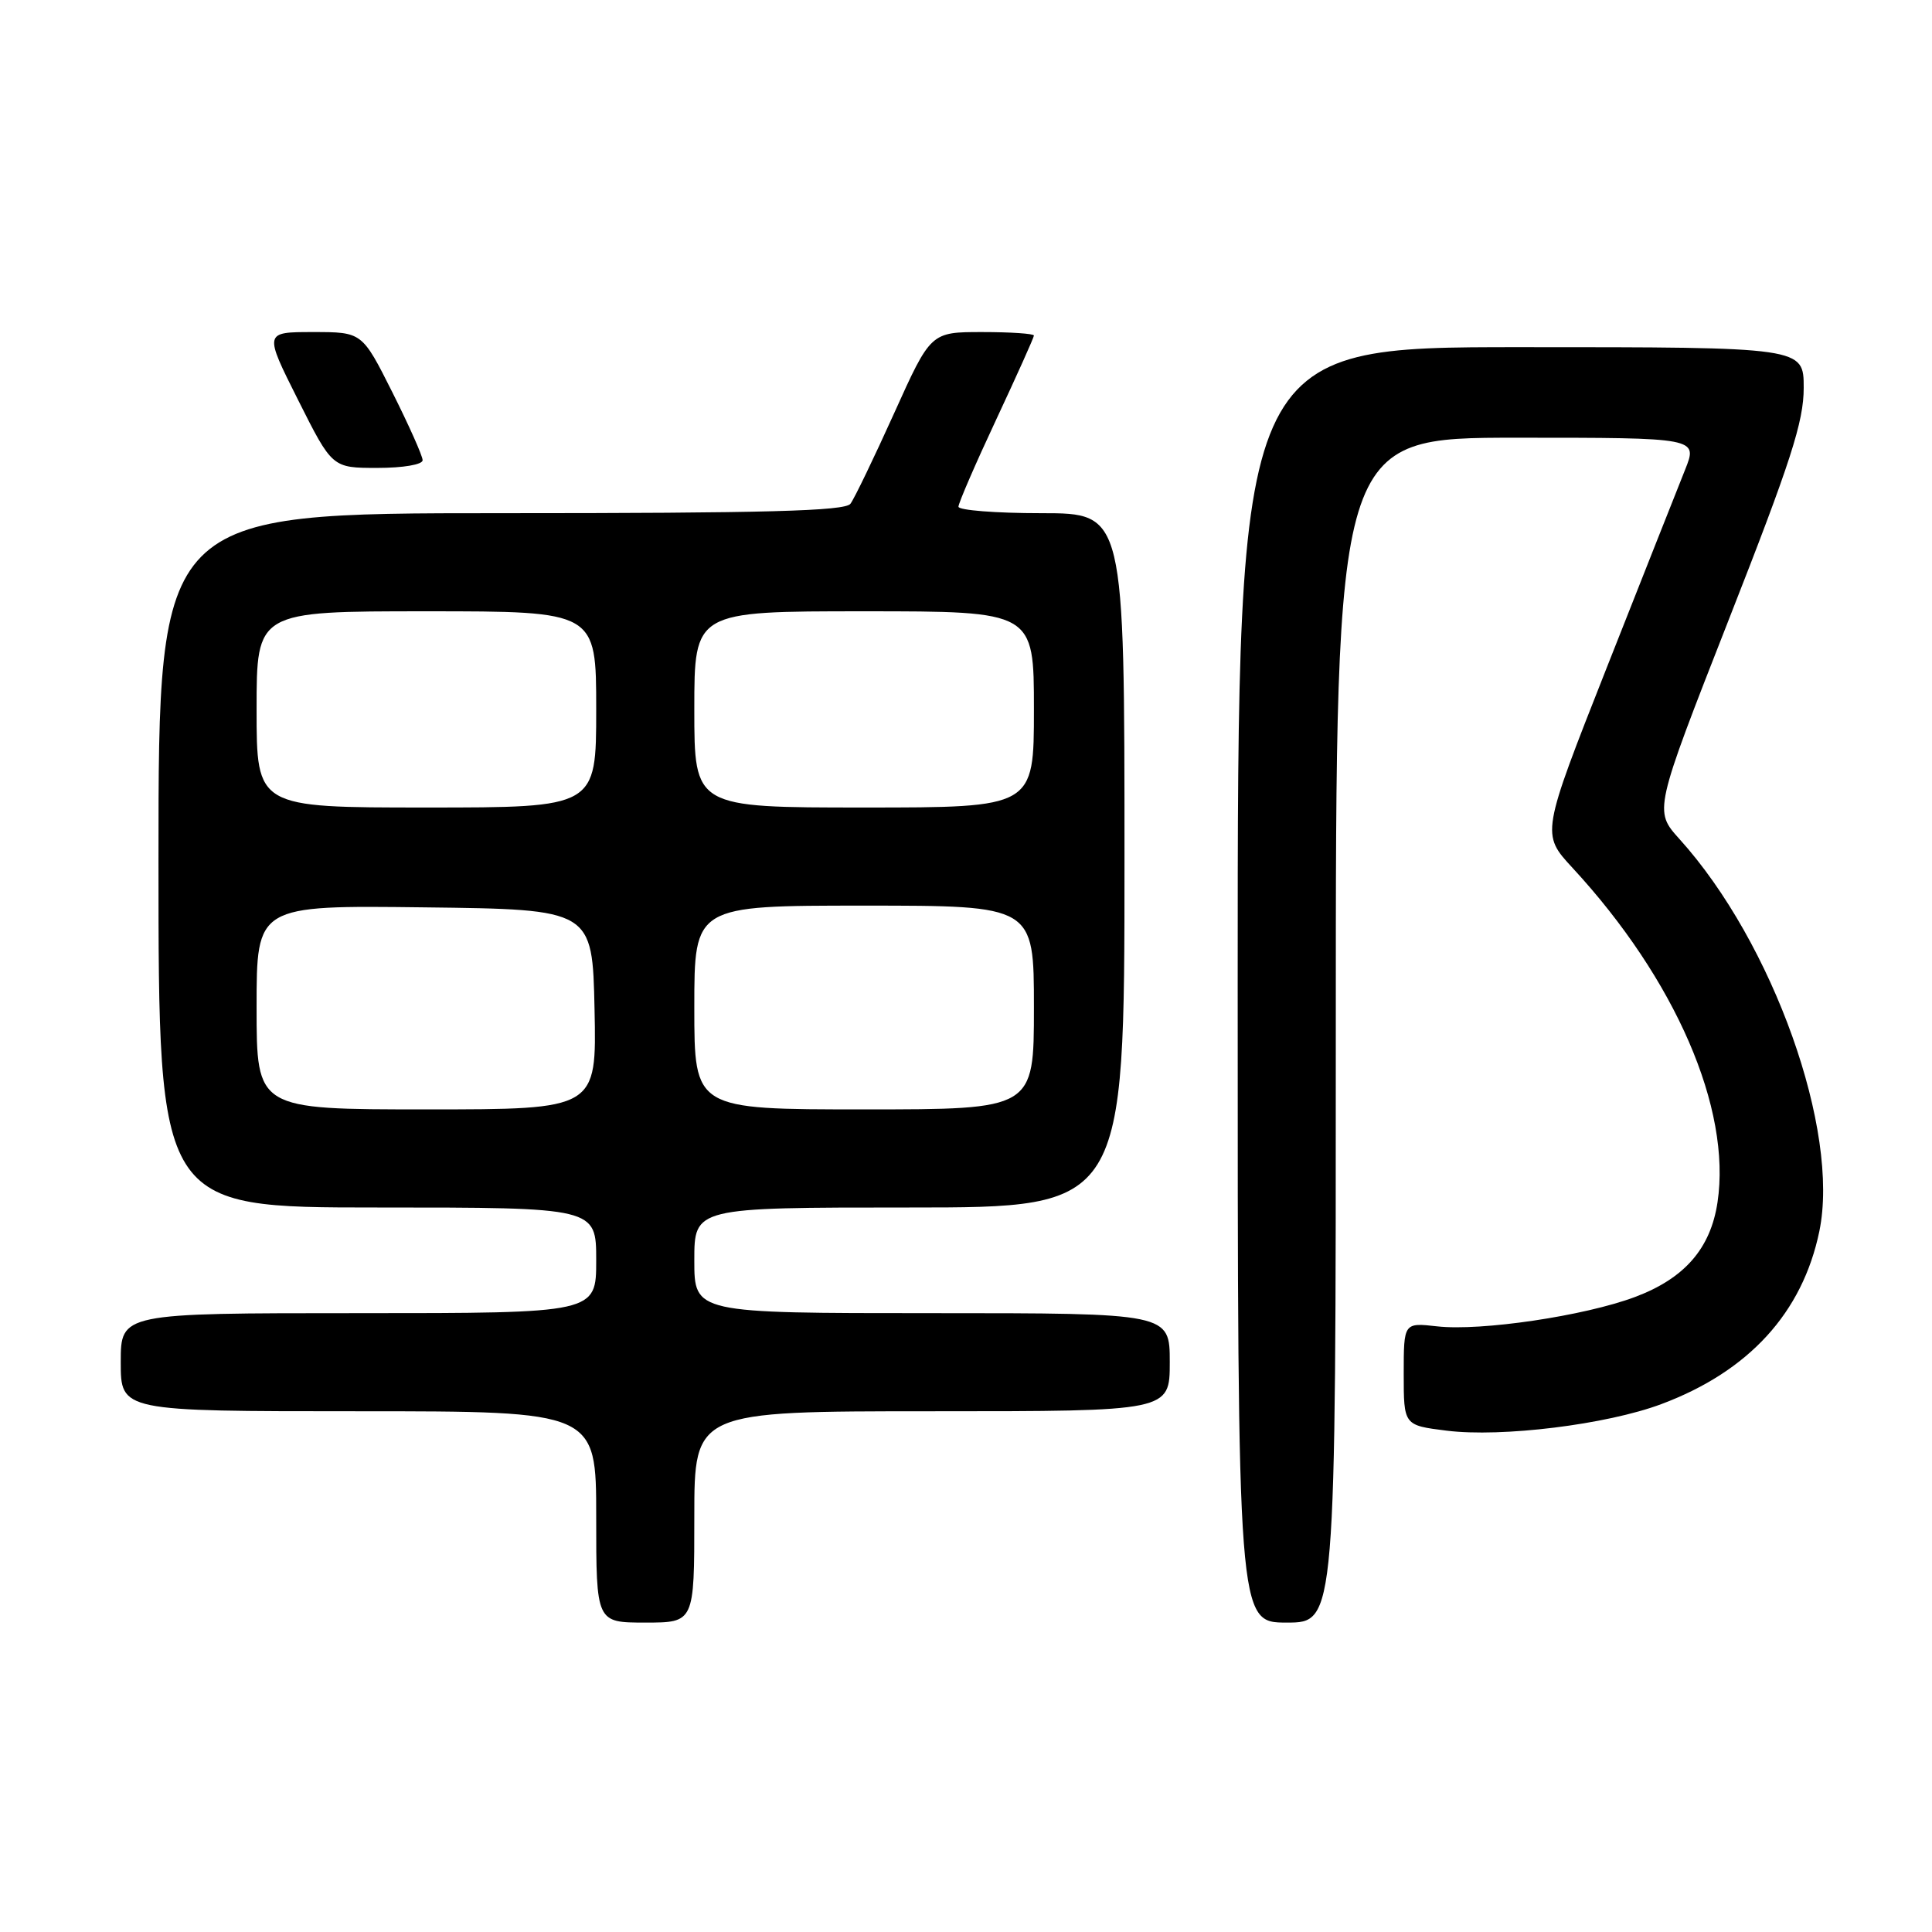 <?xml version="1.0" encoding="UTF-8" standalone="no"?>
<!DOCTYPE svg PUBLIC "-//W3C//DTD SVG 1.1//EN" "http://www.w3.org/Graphics/SVG/1.1/DTD/svg11.dtd" >
<svg xmlns="http://www.w3.org/2000/svg" xmlns:xlink="http://www.w3.org/1999/xlink" version="1.1" viewBox="0 0 256 256">
 <g >
 <path fill="currentColor"
d=" M 92.00 201.00 C 92.00 187.00 92.00 187.00 123.50 187.00 C 155.00 187.00 155.00 187.00 155.00 180.50 C 155.00 174.00 155.00 174.00 123.50 174.00 C 92.00 174.00 92.00 174.00 92.00 167.00 C 92.00 160.00 92.00 160.00 120.50 160.00 C 149.00 160.00 149.00 160.00 149.00 114.00 C 149.00 68.00 149.00 68.00 138.00 68.00 C 131.95 68.00 127.00 67.61 127.00 67.14 C 127.00 66.67 129.25 61.47 132.00 55.60 C 134.75 49.72 137.00 44.71 137.00 44.46 C 137.00 44.21 133.92 44.00 130.16 44.00 C 123.33 44.00 123.33 44.00 118.48 54.75 C 115.81 60.66 113.21 66.06 112.69 66.75 C 111.97 67.72 101.51 68.00 66.38 68.00 C 21.00 68.00 21.00 68.00 21.00 114.00 C 21.00 160.00 21.00 160.00 50.00 160.00 C 79.00 160.00 79.00 160.00 79.00 167.00 C 79.00 174.00 79.00 174.00 47.50 174.00 C 16.00 174.00 16.00 174.00 16.00 180.50 C 16.00 187.00 16.00 187.00 47.50 187.00 C 79.00 187.00 79.00 187.00 79.00 201.00 C 79.00 215.00 79.00 215.00 85.50 215.00 C 92.00 215.00 92.00 215.00 92.00 201.00 Z  M 177.00 136.50 C 177.00 58.00 177.00 58.00 200.99 58.00 C 224.98 58.00 224.98 58.00 223.28 62.25 C 222.34 64.59 217.67 76.40 212.89 88.50 C 204.21 110.50 204.21 110.50 208.37 115.00 C 222.00 129.75 229.44 146.90 227.58 159.31 C 226.66 165.44 223.21 169.40 216.64 171.86 C 209.95 174.37 196.23 176.40 190.44 175.75 C 186.00 175.25 186.00 175.25 186.00 182.05 C 186.00 188.86 186.00 188.86 191.68 189.57 C 198.99 190.48 212.91 188.76 220.14 186.05 C 231.73 181.71 238.83 173.95 241.07 163.16 C 243.83 149.85 234.94 124.91 222.54 111.18 C 219.15 107.42 219.15 107.42 229.07 82.11 C 237.30 61.15 239.00 55.88 239.00 51.40 C 239.00 46.00 239.00 46.00 201.50 46.00 C 164.00 46.00 164.00 46.00 164.00 130.50 C 164.00 215.00 164.00 215.00 170.50 215.00 C 177.00 215.00 177.00 215.00 177.00 136.50 Z  M 56.00 60.98 C 56.00 60.42 54.19 56.37 51.99 51.98 C 47.98 44.00 47.98 44.00 41.48 44.00 C 34.98 44.00 34.98 44.00 39.50 53.00 C 44.02 62.00 44.02 62.00 50.01 62.00 C 53.42 62.00 56.00 61.56 56.00 60.98 Z  M 34.00 133.48 C 34.00 119.96 34.00 119.96 56.25 120.23 C 78.50 120.50 78.50 120.50 78.78 133.75 C 79.06 147.00 79.06 147.00 56.53 147.00 C 34.00 147.00 34.00 147.00 34.00 133.48 Z  M 92.00 133.50 C 92.00 120.00 92.00 120.00 114.50 120.00 C 137.00 120.00 137.00 120.00 137.00 133.50 C 137.00 147.00 137.00 147.00 114.50 147.00 C 92.00 147.00 92.00 147.00 92.00 133.50 Z  M 34.00 94.00 C 34.00 81.00 34.00 81.00 56.50 81.00 C 79.00 81.00 79.00 81.00 79.00 94.00 C 79.00 107.00 79.00 107.00 56.50 107.00 C 34.00 107.00 34.00 107.00 34.00 94.00 Z  M 92.00 94.00 C 92.00 81.00 92.00 81.00 114.50 81.00 C 137.00 81.00 137.00 81.00 137.00 94.00 C 137.00 107.00 137.00 107.00 114.50 107.00 C 92.00 107.00 92.00 107.00 92.00 94.00 Z "/>
</g>
</svg>